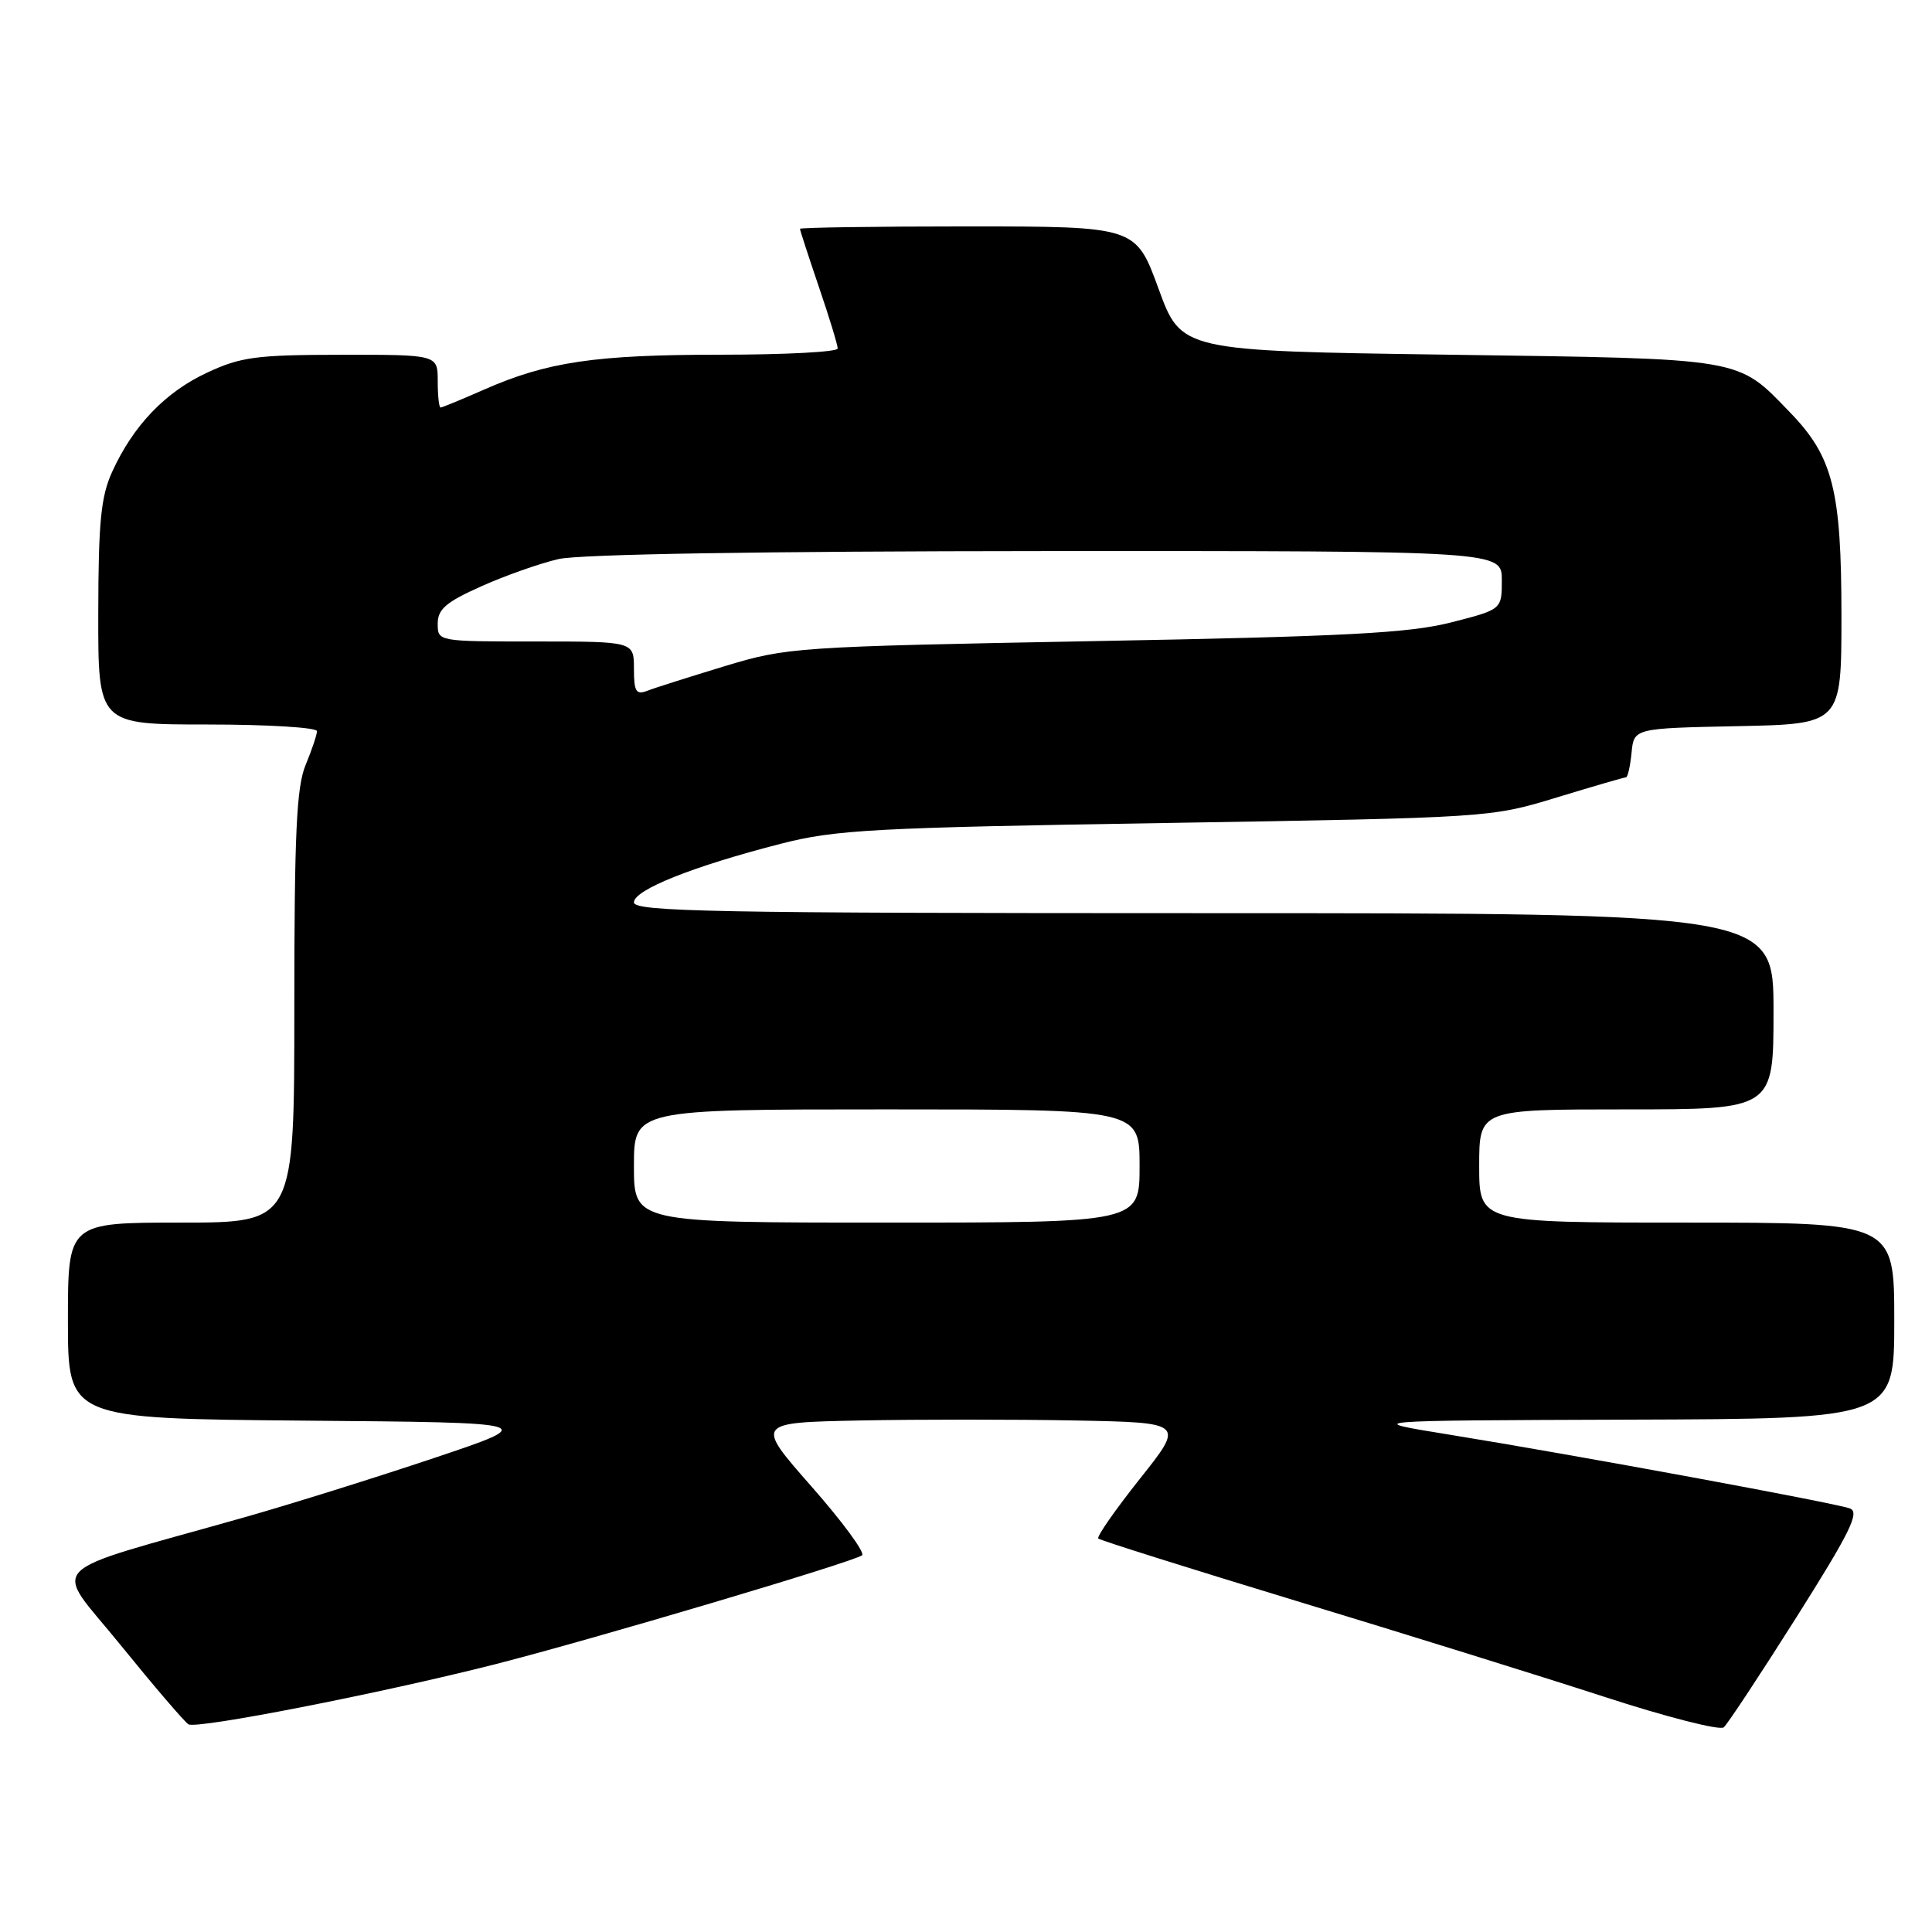 <?xml version="1.0" encoding="UTF-8" standalone="no"?>
<!DOCTYPE svg PUBLIC "-//W3C//DTD SVG 1.1//EN" "http://www.w3.org/Graphics/SVG/1.1/DTD/svg11.dtd" >
<svg xmlns="http://www.w3.org/2000/svg" xmlns:xlink="http://www.w3.org/1999/xlink" version="1.1" viewBox="0 0 256 256">
 <g >
 <path fill="currentColor"
d=" M 238.04 214.29 C 245.16 203.01 246.45 200.39 245.13 199.88 C 243.23 199.16 208.74 192.80 192.00 190.09 C 180.50 188.23 180.50 188.23 215.75 188.11 C 251.00 188.00 251.00 188.00 251.00 175.00 C 251.00 162.00 251.00 162.00 223.50 162.00 C 196.00 162.00 196.00 162.00 196.00 154.50 C 196.00 147.00 196.00 147.00 215.50 147.00 C 235.00 147.00 235.00 147.00 235.00 134.00 C 235.00 121.00 235.00 121.00 159.50 121.00 C 94.74 121.00 84.00 120.80 84.00 119.57 C 84.00 117.91 91.82 114.79 103.47 111.80 C 110.71 109.94 115.72 109.67 154.50 109.05 C 197.32 108.35 197.54 108.34 206.27 105.67 C 211.09 104.20 215.22 103.00 215.45 103.00 C 215.68 103.00 216.01 101.54 216.19 99.75 C 216.50 96.50 216.50 96.50 230.25 96.22 C 244.00 95.94 244.00 95.94 244.00 81.60 C 244.00 64.97 242.88 60.53 237.21 54.67 C 230.11 47.33 231.44 47.56 192.01 47.00 C 156.52 46.50 156.52 46.50 153.51 38.25 C 150.50 30.01 150.50 30.01 128.25 30.00 C 116.01 30.00 106.00 30.15 106.00 30.32 C 106.00 30.50 107.13 33.96 108.50 38.00 C 109.88 42.04 111.00 45.72 111.00 46.18 C 111.00 46.63 104.05 47.00 95.55 47.00 C 78.87 47.00 72.50 47.94 64.13 51.63 C 61.17 52.93 58.58 54.00 58.38 54.00 C 58.17 54.00 58.00 52.42 58.00 50.50 C 58.00 47.00 58.00 47.00 45.25 47.01 C 33.98 47.02 31.91 47.29 27.46 49.37 C 21.90 51.95 17.66 56.38 14.87 62.50 C 13.37 65.78 13.04 69.14 13.02 81.25 C 13.00 96.00 13.00 96.00 27.50 96.00 C 35.48 96.00 42.00 96.40 42.00 96.88 C 42.00 97.36 41.32 99.37 40.50 101.35 C 39.29 104.25 39.00 110.37 39.00 133.47 C 39.00 162.00 39.00 162.00 24.00 162.00 C 9.00 162.00 9.00 162.00 9.00 174.99 C 9.00 187.97 9.00 187.97 40.25 188.24 C 71.50 188.50 71.50 188.50 57.50 193.20 C 49.80 195.78 38.55 199.30 32.50 201.02 C 5.01 208.81 6.95 206.82 15.99 217.99 C 20.40 223.43 24.44 228.15 24.97 228.48 C 26.05 229.15 50.33 224.40 65.50 220.55 C 78.40 217.27 113.28 206.91 114.23 206.08 C 114.64 205.72 111.62 201.62 107.53 196.97 C 100.08 188.50 100.08 188.50 113.98 188.22 C 121.62 188.07 134.42 188.07 142.42 188.22 C 156.97 188.50 156.97 188.50 151.03 195.96 C 147.77 200.07 145.29 203.62 145.53 203.86 C 145.76 204.10 157.56 207.81 171.73 212.12 C 185.90 216.42 204.25 222.13 212.50 224.81 C 220.75 227.50 227.91 229.33 228.41 228.88 C 228.92 228.43 233.25 221.87 238.04 214.29 Z  M 84.00 154.50 C 84.00 147.00 84.00 147.00 117.50 147.00 C 151.00 147.00 151.00 147.00 151.00 154.50 C 151.00 162.00 151.00 162.00 117.50 162.00 C 84.00 162.00 84.00 162.00 84.00 154.50 Z  M 84.00 88.61 C 84.00 85.00 84.00 85.00 71.00 85.00 C 58.00 85.00 58.00 85.00 58.00 82.64 C 58.00 80.72 59.10 79.78 63.75 77.70 C 66.91 76.28 71.53 74.65 74.00 74.08 C 76.83 73.43 100.91 73.04 138.75 73.02 C 199.00 73.00 199.00 73.00 199.00 76.88 C 199.00 80.76 199.00 80.76 192.25 82.48 C 186.71 83.89 178.25 84.34 145.00 84.95 C 105.42 85.69 104.31 85.76 96.00 88.28 C 91.33 89.70 86.71 91.16 85.75 91.54 C 84.28 92.10 84.00 91.63 84.00 88.61 Z "/>
</g>
</svg>